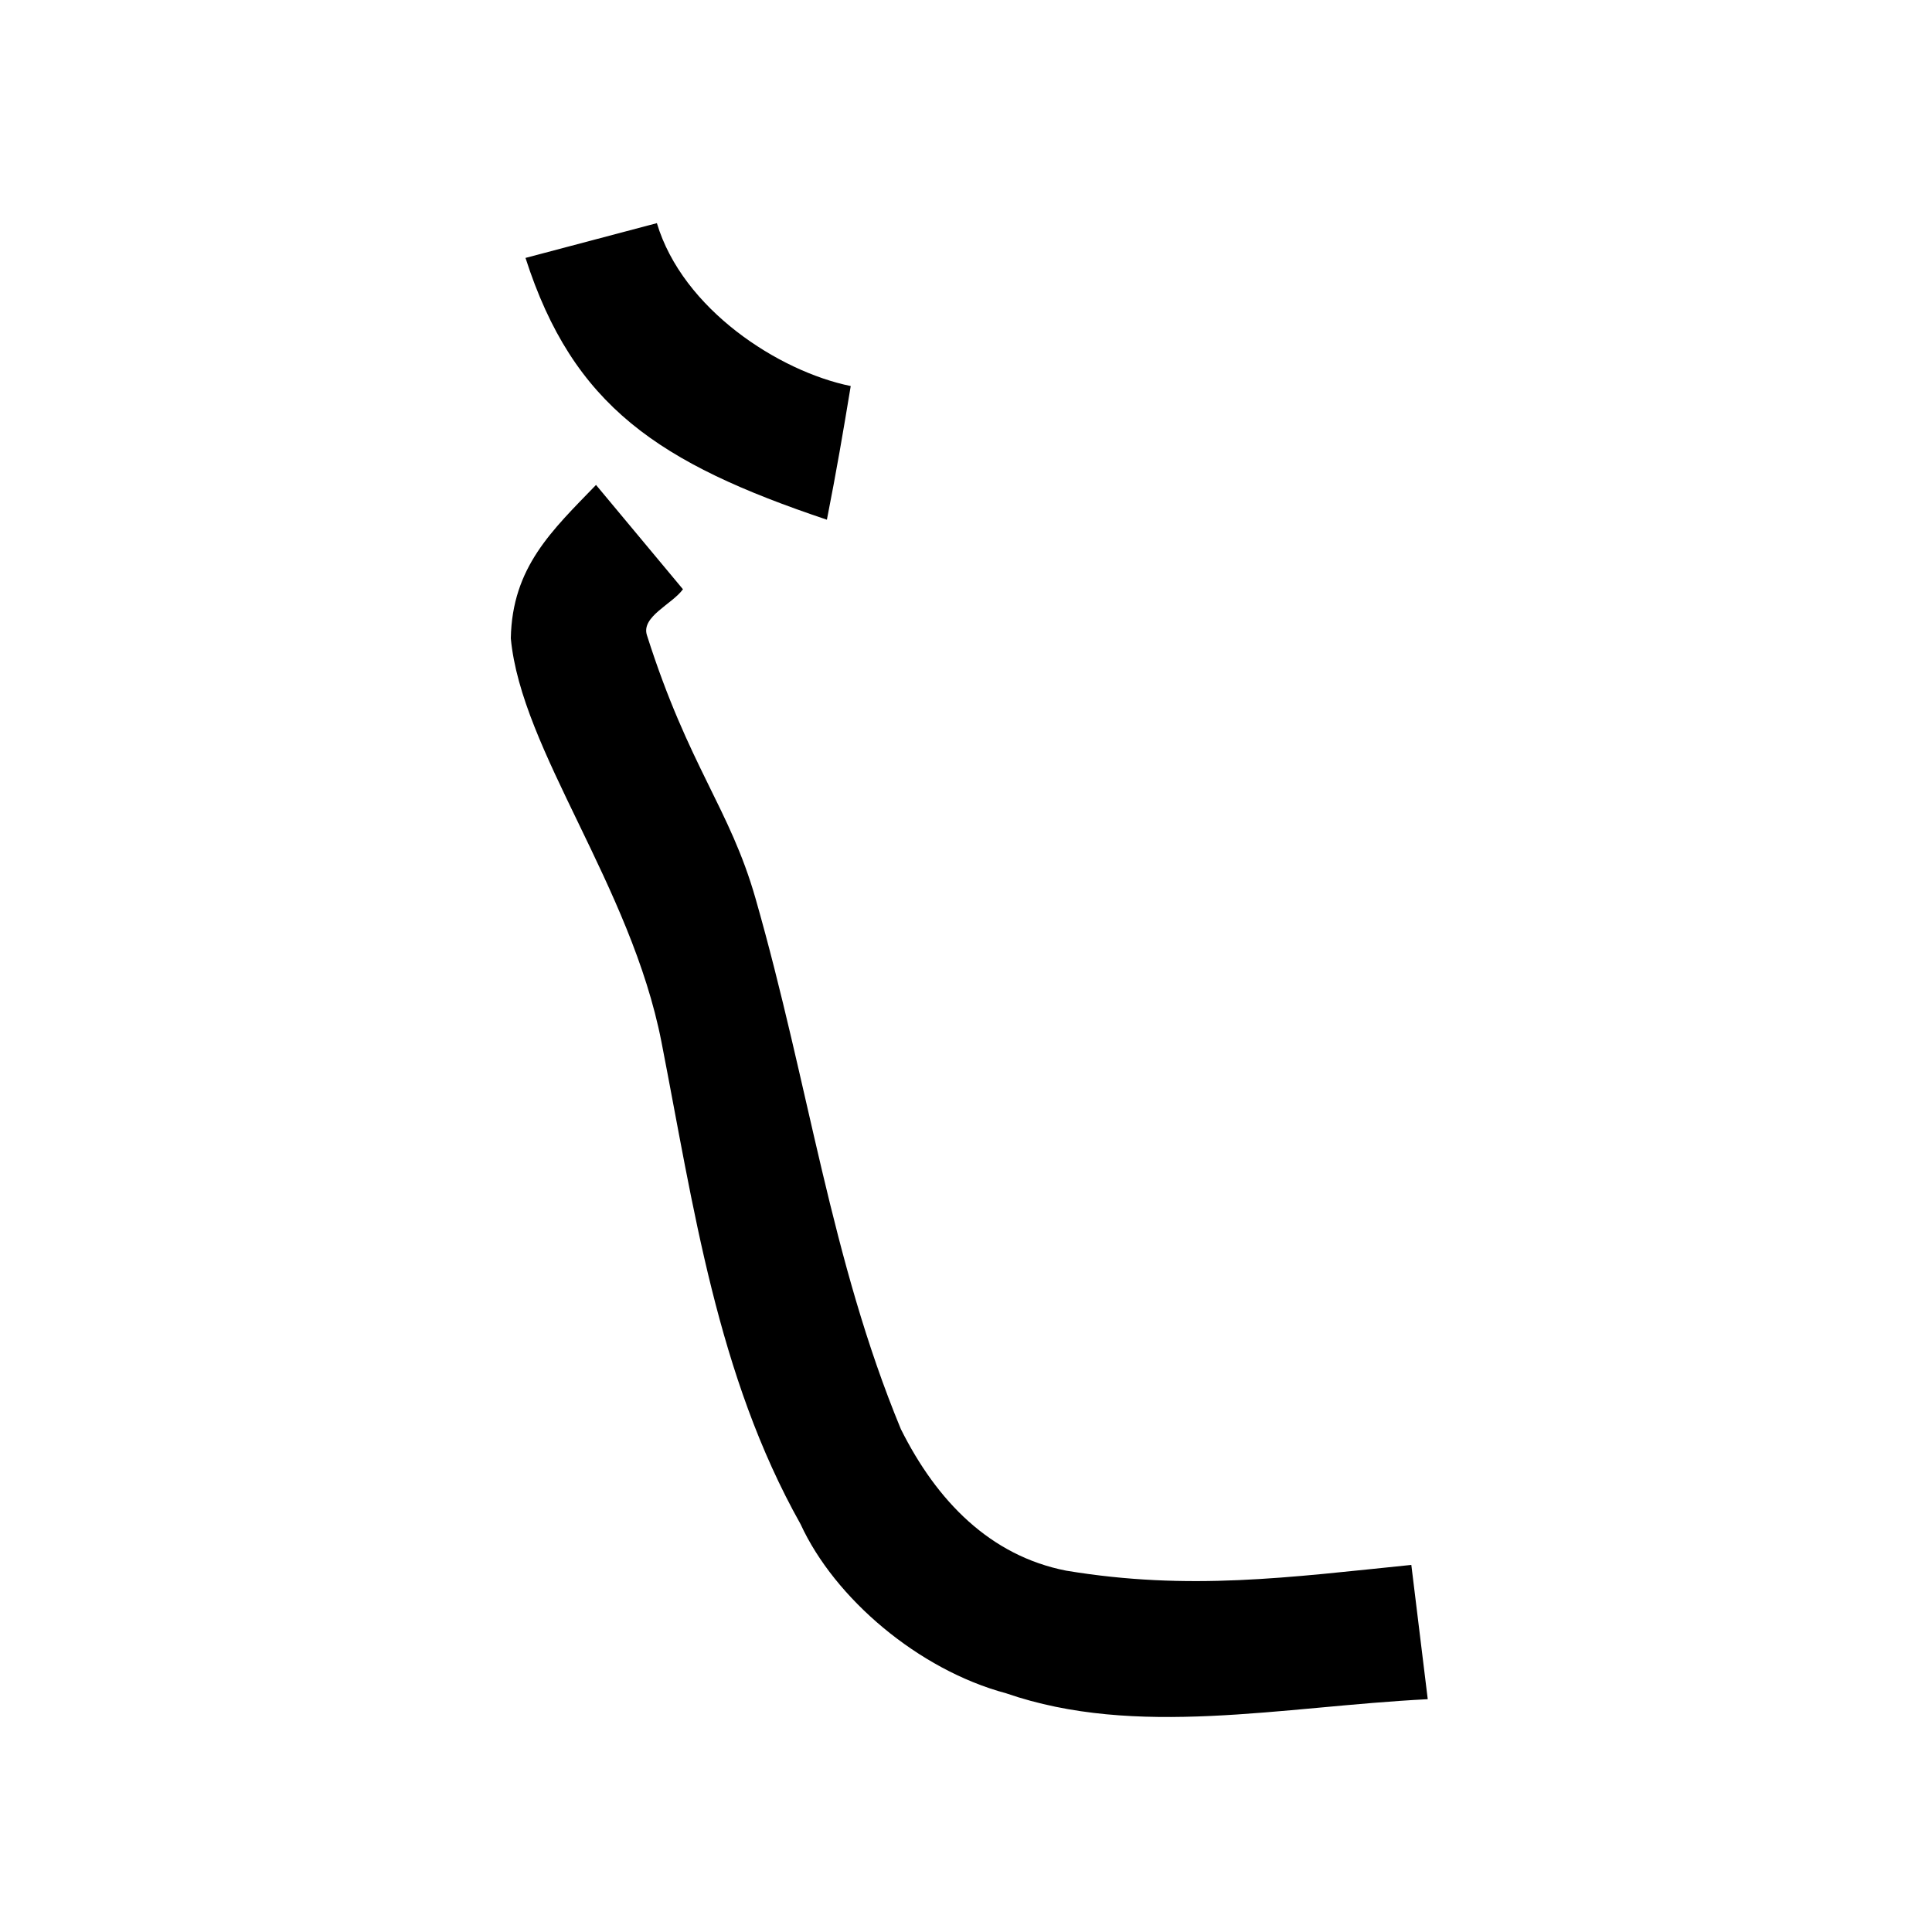 <?xml version="1.0" encoding="UTF-8" standalone="no"?>
<svg
   xmlns:dc="http://purl.org/dc/elements/1.1/"
   xmlns:cc="http://creativecommons.org/ns#"
   xmlns:rdf="http://www.w3.org/1999/02/22-rdf-syntax-ns#"
   xmlns:svg="http://www.w3.org/2000/svg"
   xmlns="http://www.w3.org/2000/svg"
   xmlns:sodipodi="http://sodipodi.sourceforge.net/DTD/sodipodi-0.dtd"
   xmlns:inkscape="http://www.inkscape.org/namespaces/inkscape"
   inkscape:version="1.0 (4035a4fb49, 2020-05-01)"
   sodipodi:docname="u1b012.svg"
   id="svg6"
   height="200"
   width="200"
   viewBox="0 0 200 200"
   version="1.1">
  <defs
     id="defs10" />
  <sodipodi:namedview
     inkscape:current-layer="svg6"
     inkscape:window-maximized="1"
     inkscape:window-y="28"
     inkscape:window-x="0"
     inkscape:cy="94.748799"
     inkscape:cx="106.26278"
     inkscape:zoom="2.815"
     showgrid="false"
     id="namedview8"
     inkscape:window-height="846"
     inkscape:window-width="1440"
     inkscape:pageshadow="2"
     inkscape:pageopacity="0"
     guidetolerance="10"
     gridtolerance="10"
     objecttolerance="10"
     borderopacity="1"
     bordercolor="#666666"
     pagecolor="#ffffff" />
  <g
     id="g4"
     fill="black">
    <path
       sodipodi:nodetypes="cssccccccscccccccc"
       d="m 70.7,61 c -1.132,1.557 -4.343,2.832 -3.732,4.751 4.357,13.685 8.568,17.891 11.246,27.266 5.575,19.516 7.771,37.331 15.04,54.917 3.724,7.47 9.257,13.121 17.112,14.66 12.753,2.115 23.034,0.694 35.734,-0.594 0.567,4.633 1.133,9.267 1.7,13.9 -15.21,0.771 -30.137,4.06 -43.658,-0.614 C 95.071,172.855 86.394,165.447 82.878,157.787 74.206,142.353 71.793,124.855 68.472,107.852 65.312,91.667 53.958,77.689 52.879,66.078 53.02,58.711 57.134,54.926 61.7,50.2 Z M 88.067,39.963 C 87.279,44.738 86.601,48.72 85.6,53.8 68.18,47.953 59.33,42.036 54.4,26.7 L 68,23.1 c 2.666,8.91 12.611,15.344 20.067,16.863 z"
       id="path2" />
  </g>
</svg>

